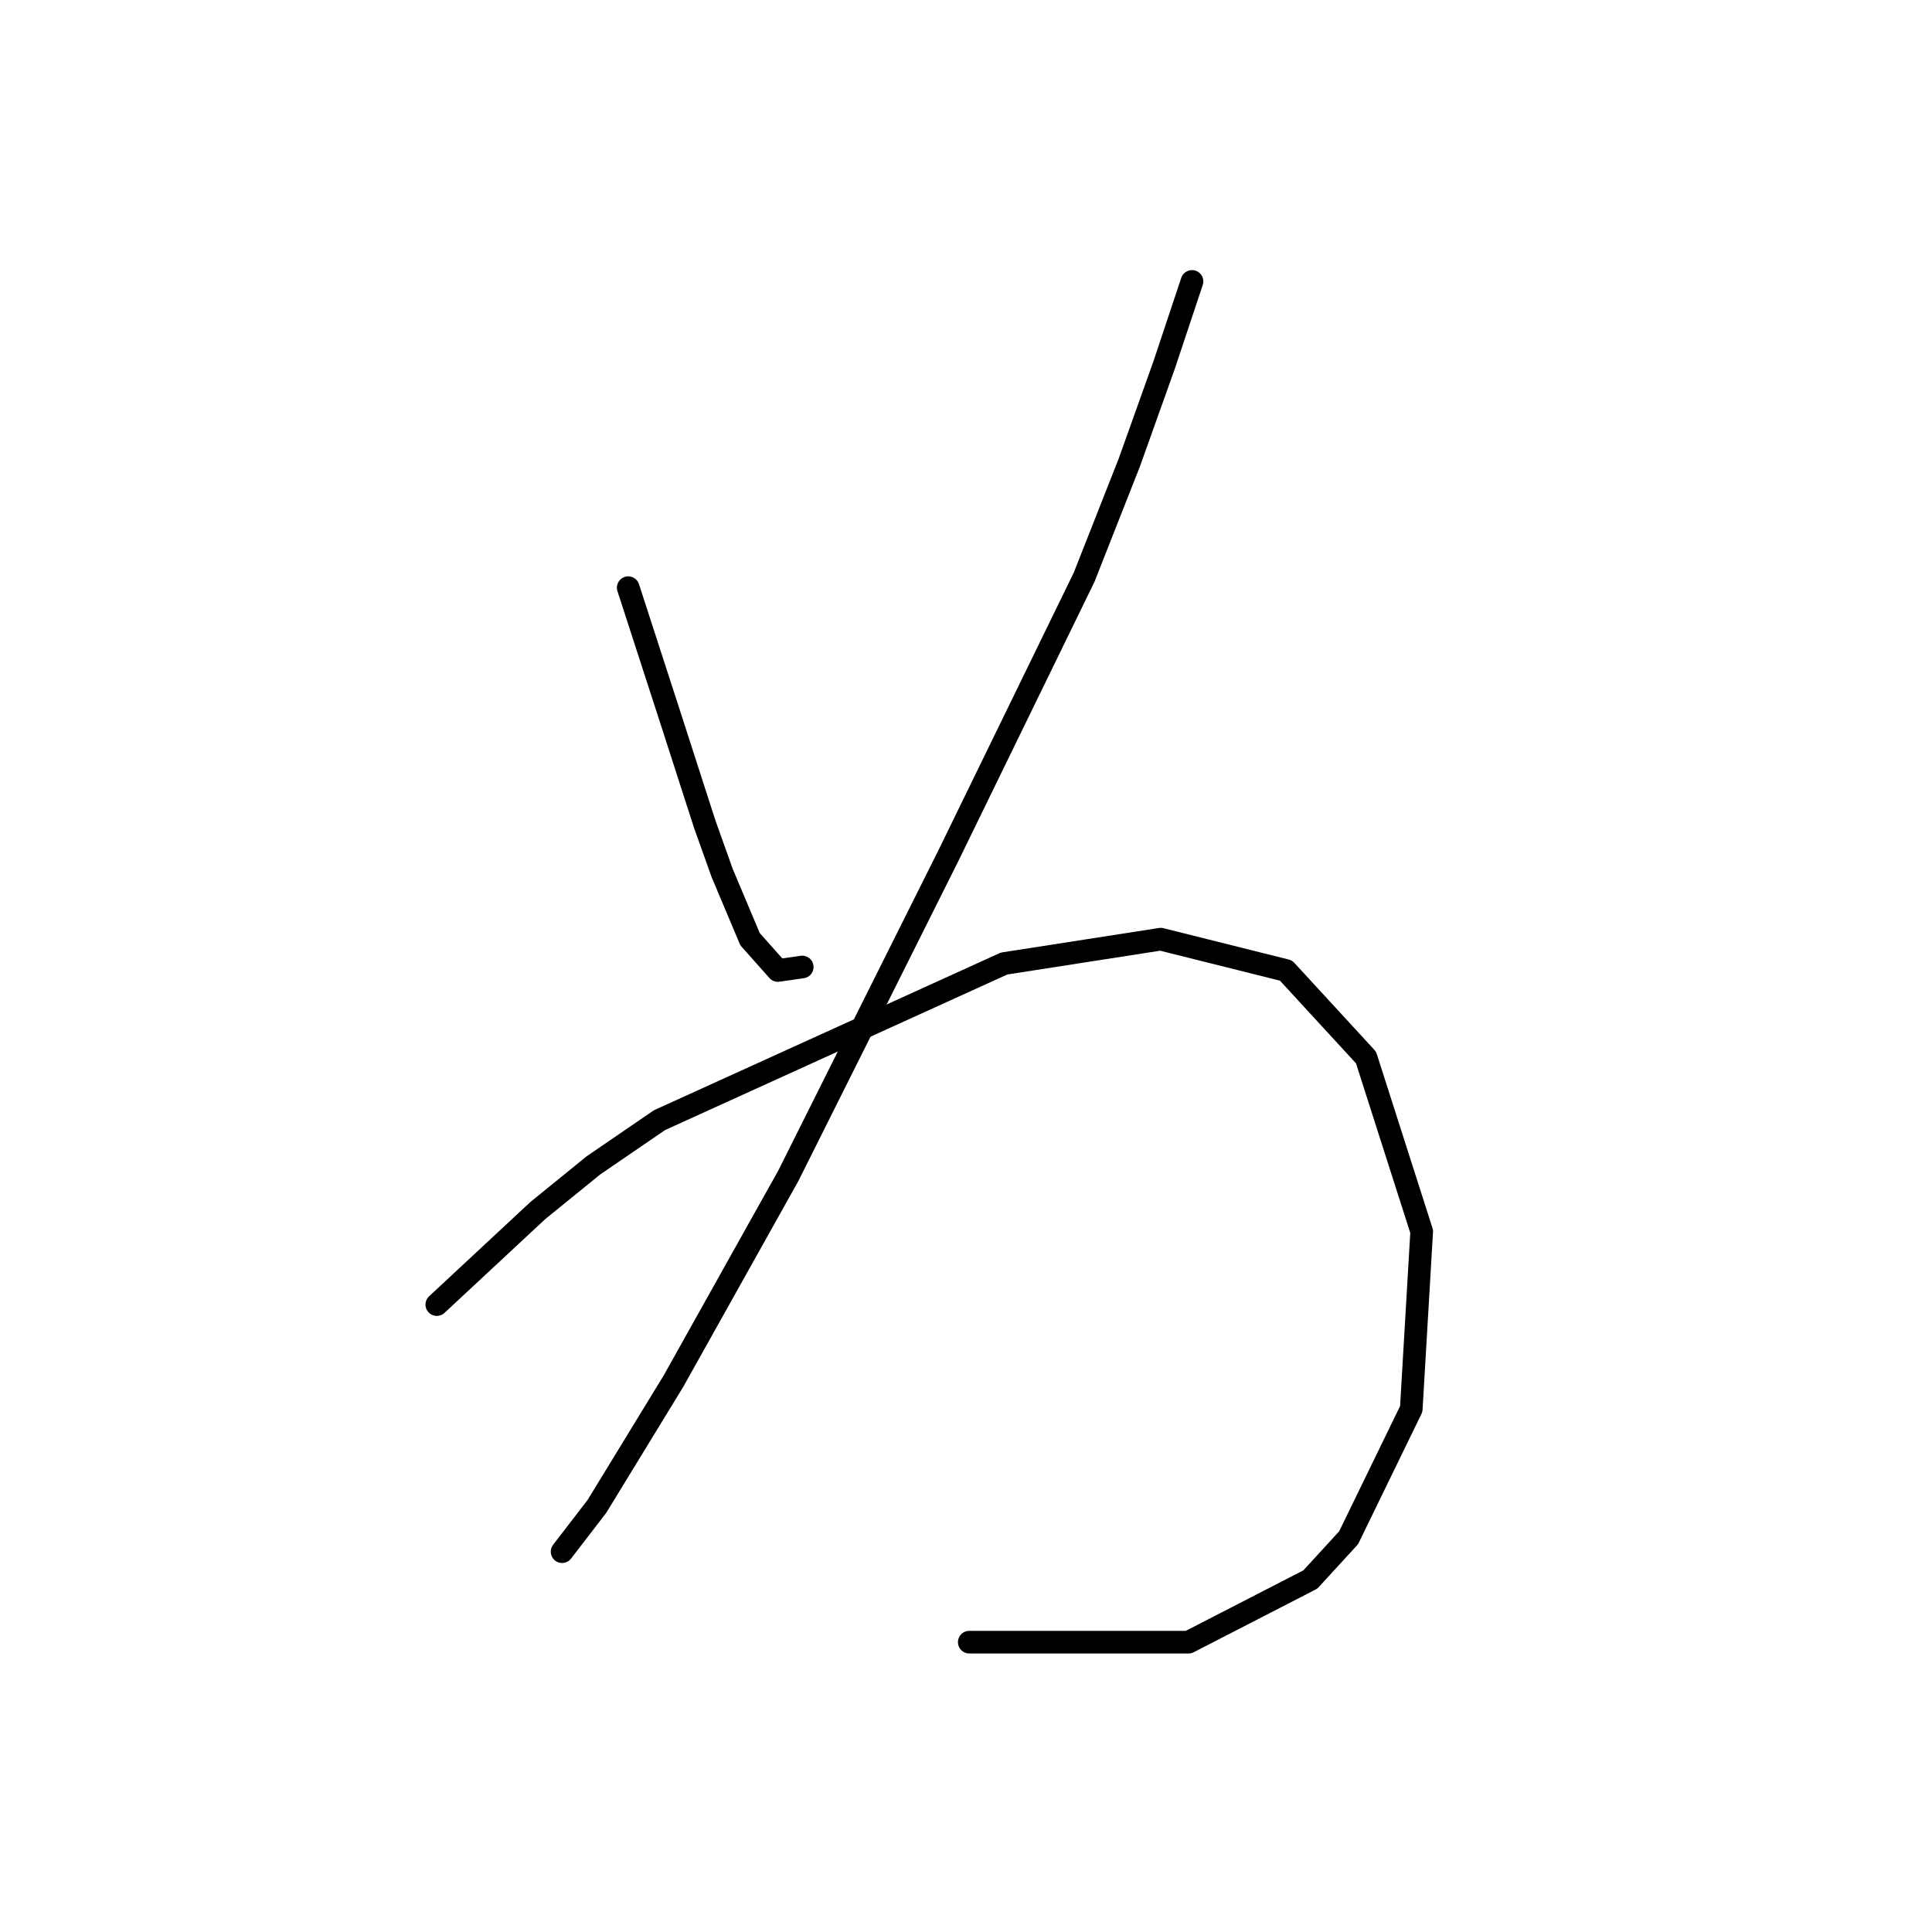 <?xml version="1.0" standalone="no"?>
    <svg width="256" height="256" xmlns="http://www.w3.org/2000/svg" version="1.1">
    <polyline stroke="black" stroke-width="3" stroke-linecap="round" fill="transparent" stroke-linejoin="round" points="83.243 77.87 88.777 94.932 93.388 109.227 95.694 115.683 99.383 124.445 103.072 128.595 106.3 128.134 106.3 128.134 " />
        <polyline stroke="black" stroke-width="3" stroke-linecap="round" fill="transparent" stroke-linejoin="round" points="157.947 37.29 154.258 48.357 149.647 61.269 143.652 76.486 125.668 113.377 104.455 155.802 89.238 183.009 79.093 199.61 74.481 205.605 74.481 205.605 " />
        <polyline stroke="black" stroke-width="3" stroke-linecap="round" fill="transparent" stroke-linejoin="round" points="57.88 172.864 71.253 160.414 78.631 154.419 87.393 148.424 133.046 127.673 153.797 124.445 170.398 128.595 181.004 140.124 188.382 163.18 186.999 186.698 178.698 203.761 173.626 209.294 157.486 217.595 128.434 217.595 128.434 217.595 " />
        </svg>